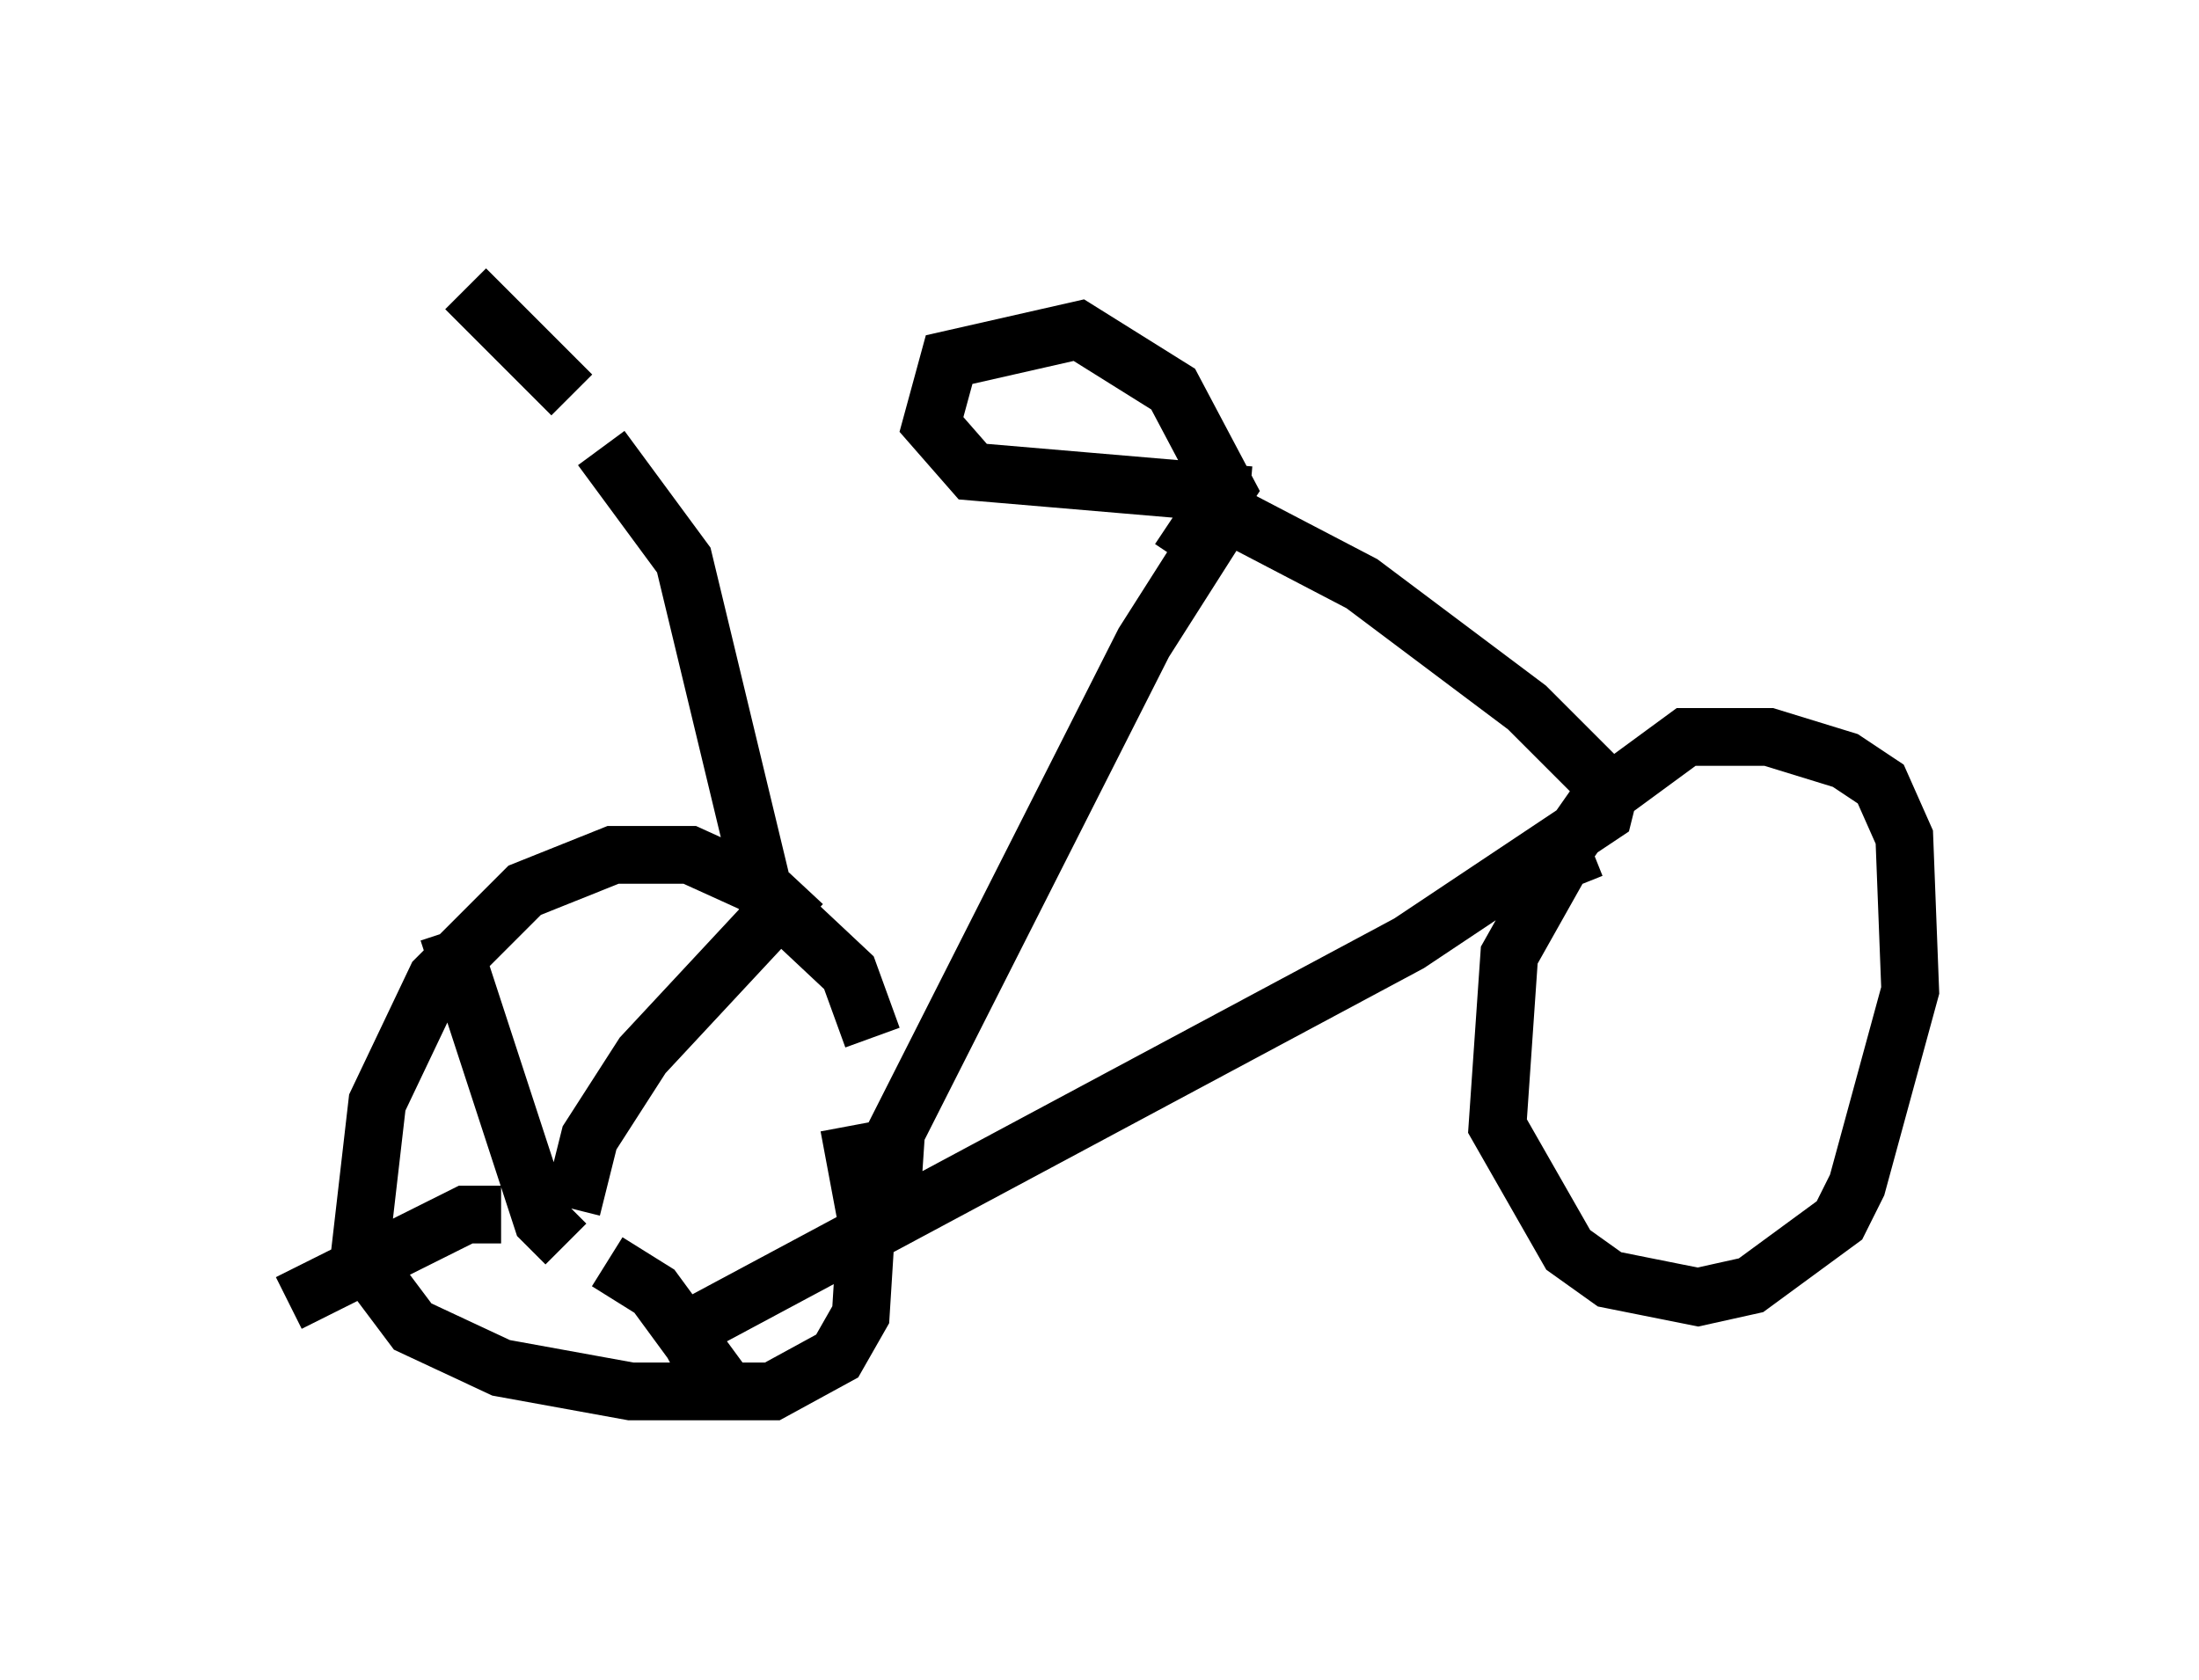 <?xml version="1.0" encoding="utf-8" ?>
<svg baseProfile="full" height="29.09" version="1.1" width="38.073" xmlns="http://www.w3.org/2000/svg" xmlns:ev="http://www.w3.org/2001/xml-events" xmlns:xlink="http://www.w3.org/1999/xlink"><defs /><rect fill="white" height="29.09" width="38.073" x="0" y="0" /><path d="M15.208, 21.538 m-0.102, -3.573 l-0.408, -1.123 -1.633, -1.531 l-1.123, -0.51 -1.327, 0.0 l-1.531, 0.613 -1.531, 1.531 l-1.021, 2.144 -0.306, 2.654 l0.919, 1.225 1.531, 0.715 l2.246, 0.408 2.45, 0.0 l1.123, -0.613 0.408, -0.715 l0.102, -1.633 -0.306, -1.633 m-5.513, 0.919 l0.0, -0.204 m0.715, 0.715 l0.306, -1.225 0.919, -1.429 l2.756, -2.96 m-3.369, 6.533 l0.817, 0.51 1.123, 1.531 m-3.777, -2.858 l-0.613, 0.0 -3.063, 1.531 m4.798, -1.021 l-0.408, -0.408 -1.633, -5.002 m7.656, 5.002 l0.102, -1.531 4.288, -8.473 l1.429, -2.246 2.348, 1.225 l2.858, 2.144 1.429, 1.429 l-0.102, 0.408 -3.369, 2.246 l-12.965, 6.942 m16.129, -8.575 l-0.51, 0.204 -0.919, 1.633 l-0.204, 2.96 1.225, 2.144 l0.715, 0.51 1.531, 0.306 l0.919, -0.204 1.531, -1.123 l0.306, -0.613 0.919, -3.369 l-0.102, -2.654 -0.408, -0.919 l-0.613, -0.408 -1.327, -0.408 l-1.429, 0.0 -1.531, 1.123 l-0.715, 1.021 m-5.308, -6.329 l-4.798, -0.408 -0.715, -0.817 l0.306, -1.123 2.246, -0.51 l1.633, 1.021 0.919, 1.735 l-0.817, 1.225 m-7.248, 5.513 l-1.327, -5.513 -1.429, -1.94 m-0.51, -0.919 l-1.838, -1.838 " fill="none" stroke="black" stroke-width="1" /></svg>